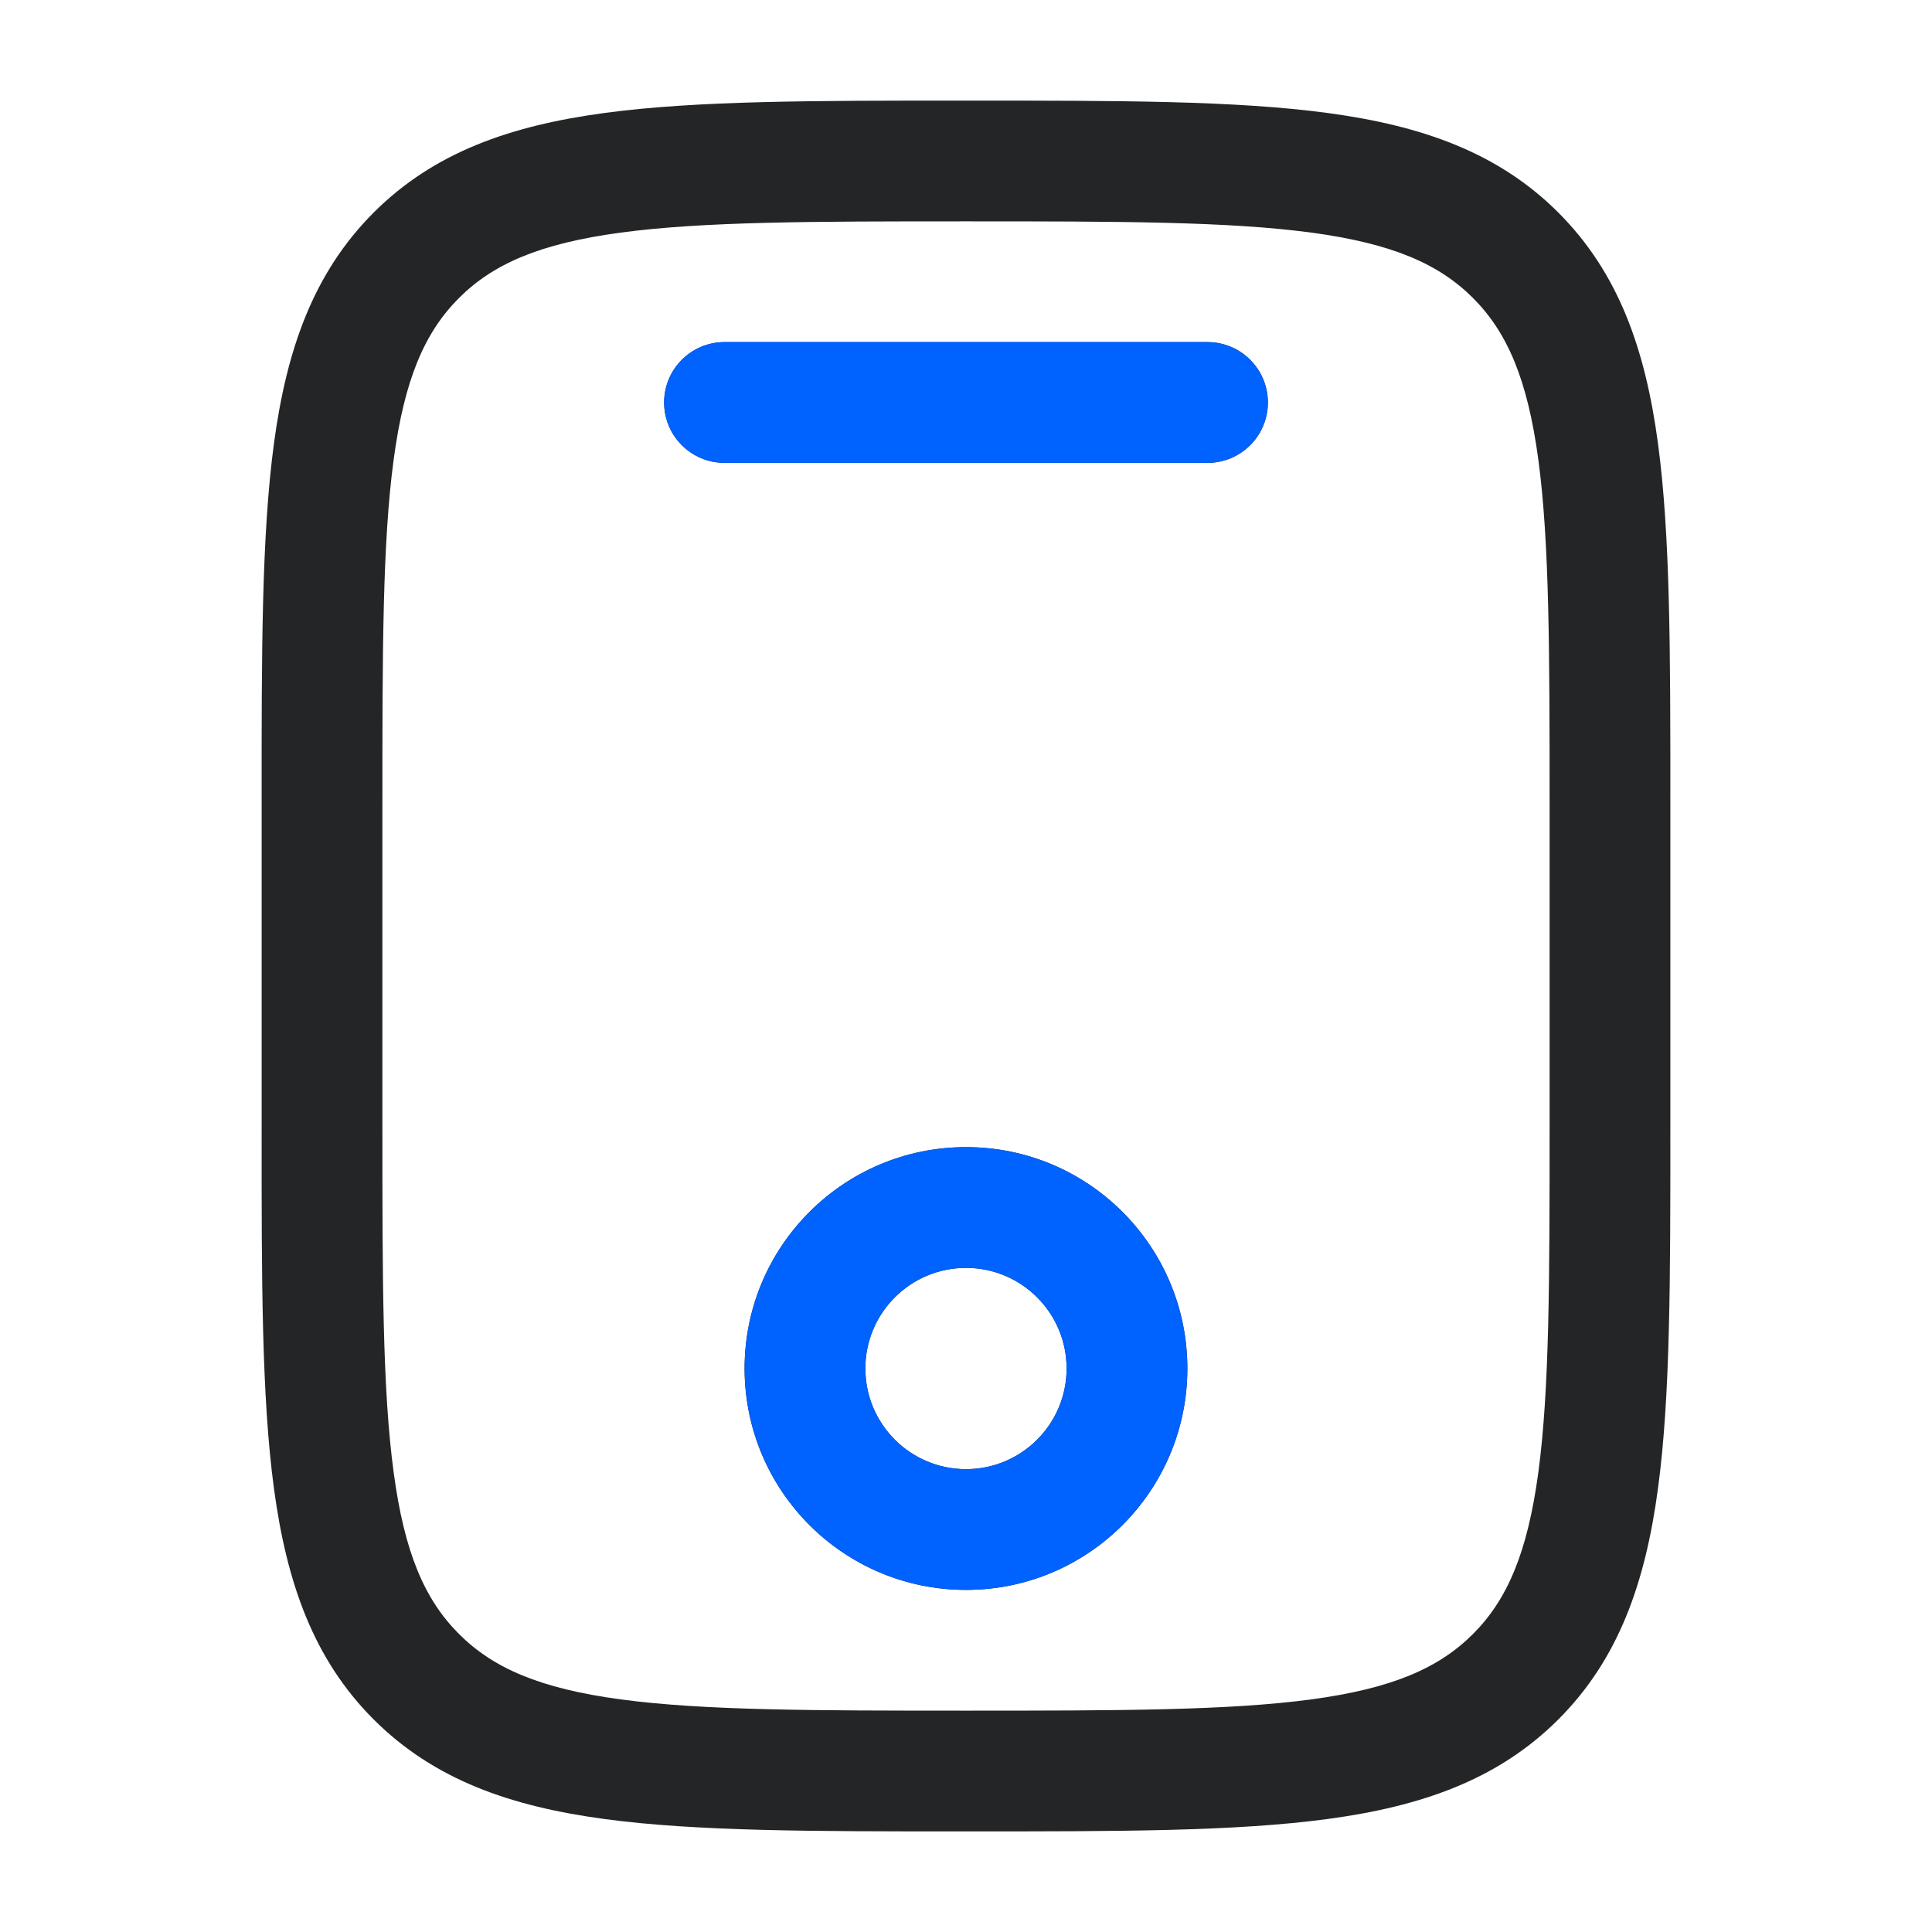 <svg width="28" height="28" viewBox="0 0 28 28" fill="none" xmlns="http://www.w3.org/2000/svg">
<path fill-rule="evenodd" clip-rule="evenodd" d="M13.934 1.458H14.066C16.21 1.458 17.908 1.458 19.237 1.637C20.605 1.821 21.712 2.208 22.585 3.081C23.458 3.955 23.846 5.062 24.029 6.429C24.208 7.759 24.208 9.457 24.208 11.601V16.399C24.208 18.543 24.208 20.241 24.029 21.57C23.846 22.938 23.458 24.046 22.585 24.919C21.712 25.792 20.605 26.179 19.237 26.363C17.908 26.542 16.21 26.542 14.066 26.542H13.934C11.79 26.542 10.092 26.542 8.763 26.363C7.395 26.179 6.288 25.792 5.415 24.919C4.542 24.046 4.154 22.938 3.97 21.57C3.791 20.241 3.791 18.543 3.792 16.399V11.601C3.791 9.457 3.791 7.759 3.97 6.429C4.154 5.062 4.542 3.955 5.415 3.081C6.288 2.208 7.395 1.821 8.763 1.637C10.092 1.458 11.79 1.458 13.934 1.458ZM8.996 3.371C7.822 3.529 7.146 3.825 6.652 4.319C6.158 4.813 5.862 5.489 5.705 6.663C5.543 7.862 5.542 9.442 5.542 11.667V16.333C5.542 18.558 5.543 20.138 5.705 21.337C5.862 22.511 6.158 23.187 6.652 23.681C7.146 24.175 7.822 24.471 8.996 24.629C10.195 24.79 11.775 24.792 14 24.792C16.224 24.792 17.805 24.79 19.004 24.629C20.178 24.471 20.854 24.175 21.348 23.681C21.841 23.187 22.137 22.511 22.295 21.337C22.456 20.138 22.458 18.558 22.458 16.333V11.667C22.458 9.442 22.456 7.862 22.295 6.663C22.137 5.489 21.841 4.813 21.348 4.319C20.854 3.825 20.178 3.529 19.004 3.371C17.805 3.21 16.224 3.208 14 3.208C11.775 3.208 10.195 3.21 8.996 3.371ZM9.625 5.833C9.625 5.35 10.017 4.958 10.5 4.958H17.5C17.983 4.958 18.375 5.35 18.375 5.833C18.375 6.317 17.983 6.708 17.5 6.708H10.5C10.017 6.708 9.625 6.317 9.625 5.833ZM14 18.375C13.194 18.375 12.541 19.028 12.541 19.833C12.541 20.639 13.194 21.292 14 21.292C14.805 21.292 15.458 20.639 15.458 19.833C15.458 19.028 14.805 18.375 14 18.375ZM10.791 19.833C10.791 18.061 12.228 16.625 14 16.625C15.772 16.625 17.208 18.061 17.208 19.833C17.208 21.605 15.772 23.042 14 23.042C12.228 23.042 10.791 21.605 10.791 19.833Z" fill="#242526"/>
<path fill-rule="evenodd" clip-rule="evenodd" d="M9.625 5.833C9.625 5.35 10.017 4.958 10.5 4.958H17.5C17.983 4.958 18.375 5.35 18.375 5.833C18.375 6.317 17.983 6.708 17.5 6.708H10.5C10.017 6.708 9.625 6.317 9.625 5.833ZM14 18.375C13.195 18.375 12.542 19.028 12.542 19.833C12.542 20.639 13.195 21.292 14 21.292C14.805 21.292 15.458 20.639 15.458 19.833C15.458 19.028 14.805 18.375 14 18.375ZM10.792 19.833C10.792 18.061 12.228 16.625 14 16.625C15.772 16.625 17.208 18.061 17.208 19.833C17.208 21.605 15.772 23.042 14 23.042C12.228 23.042 10.792 21.605 10.792 19.833Z" fill="#0062FF"/>
</svg>
